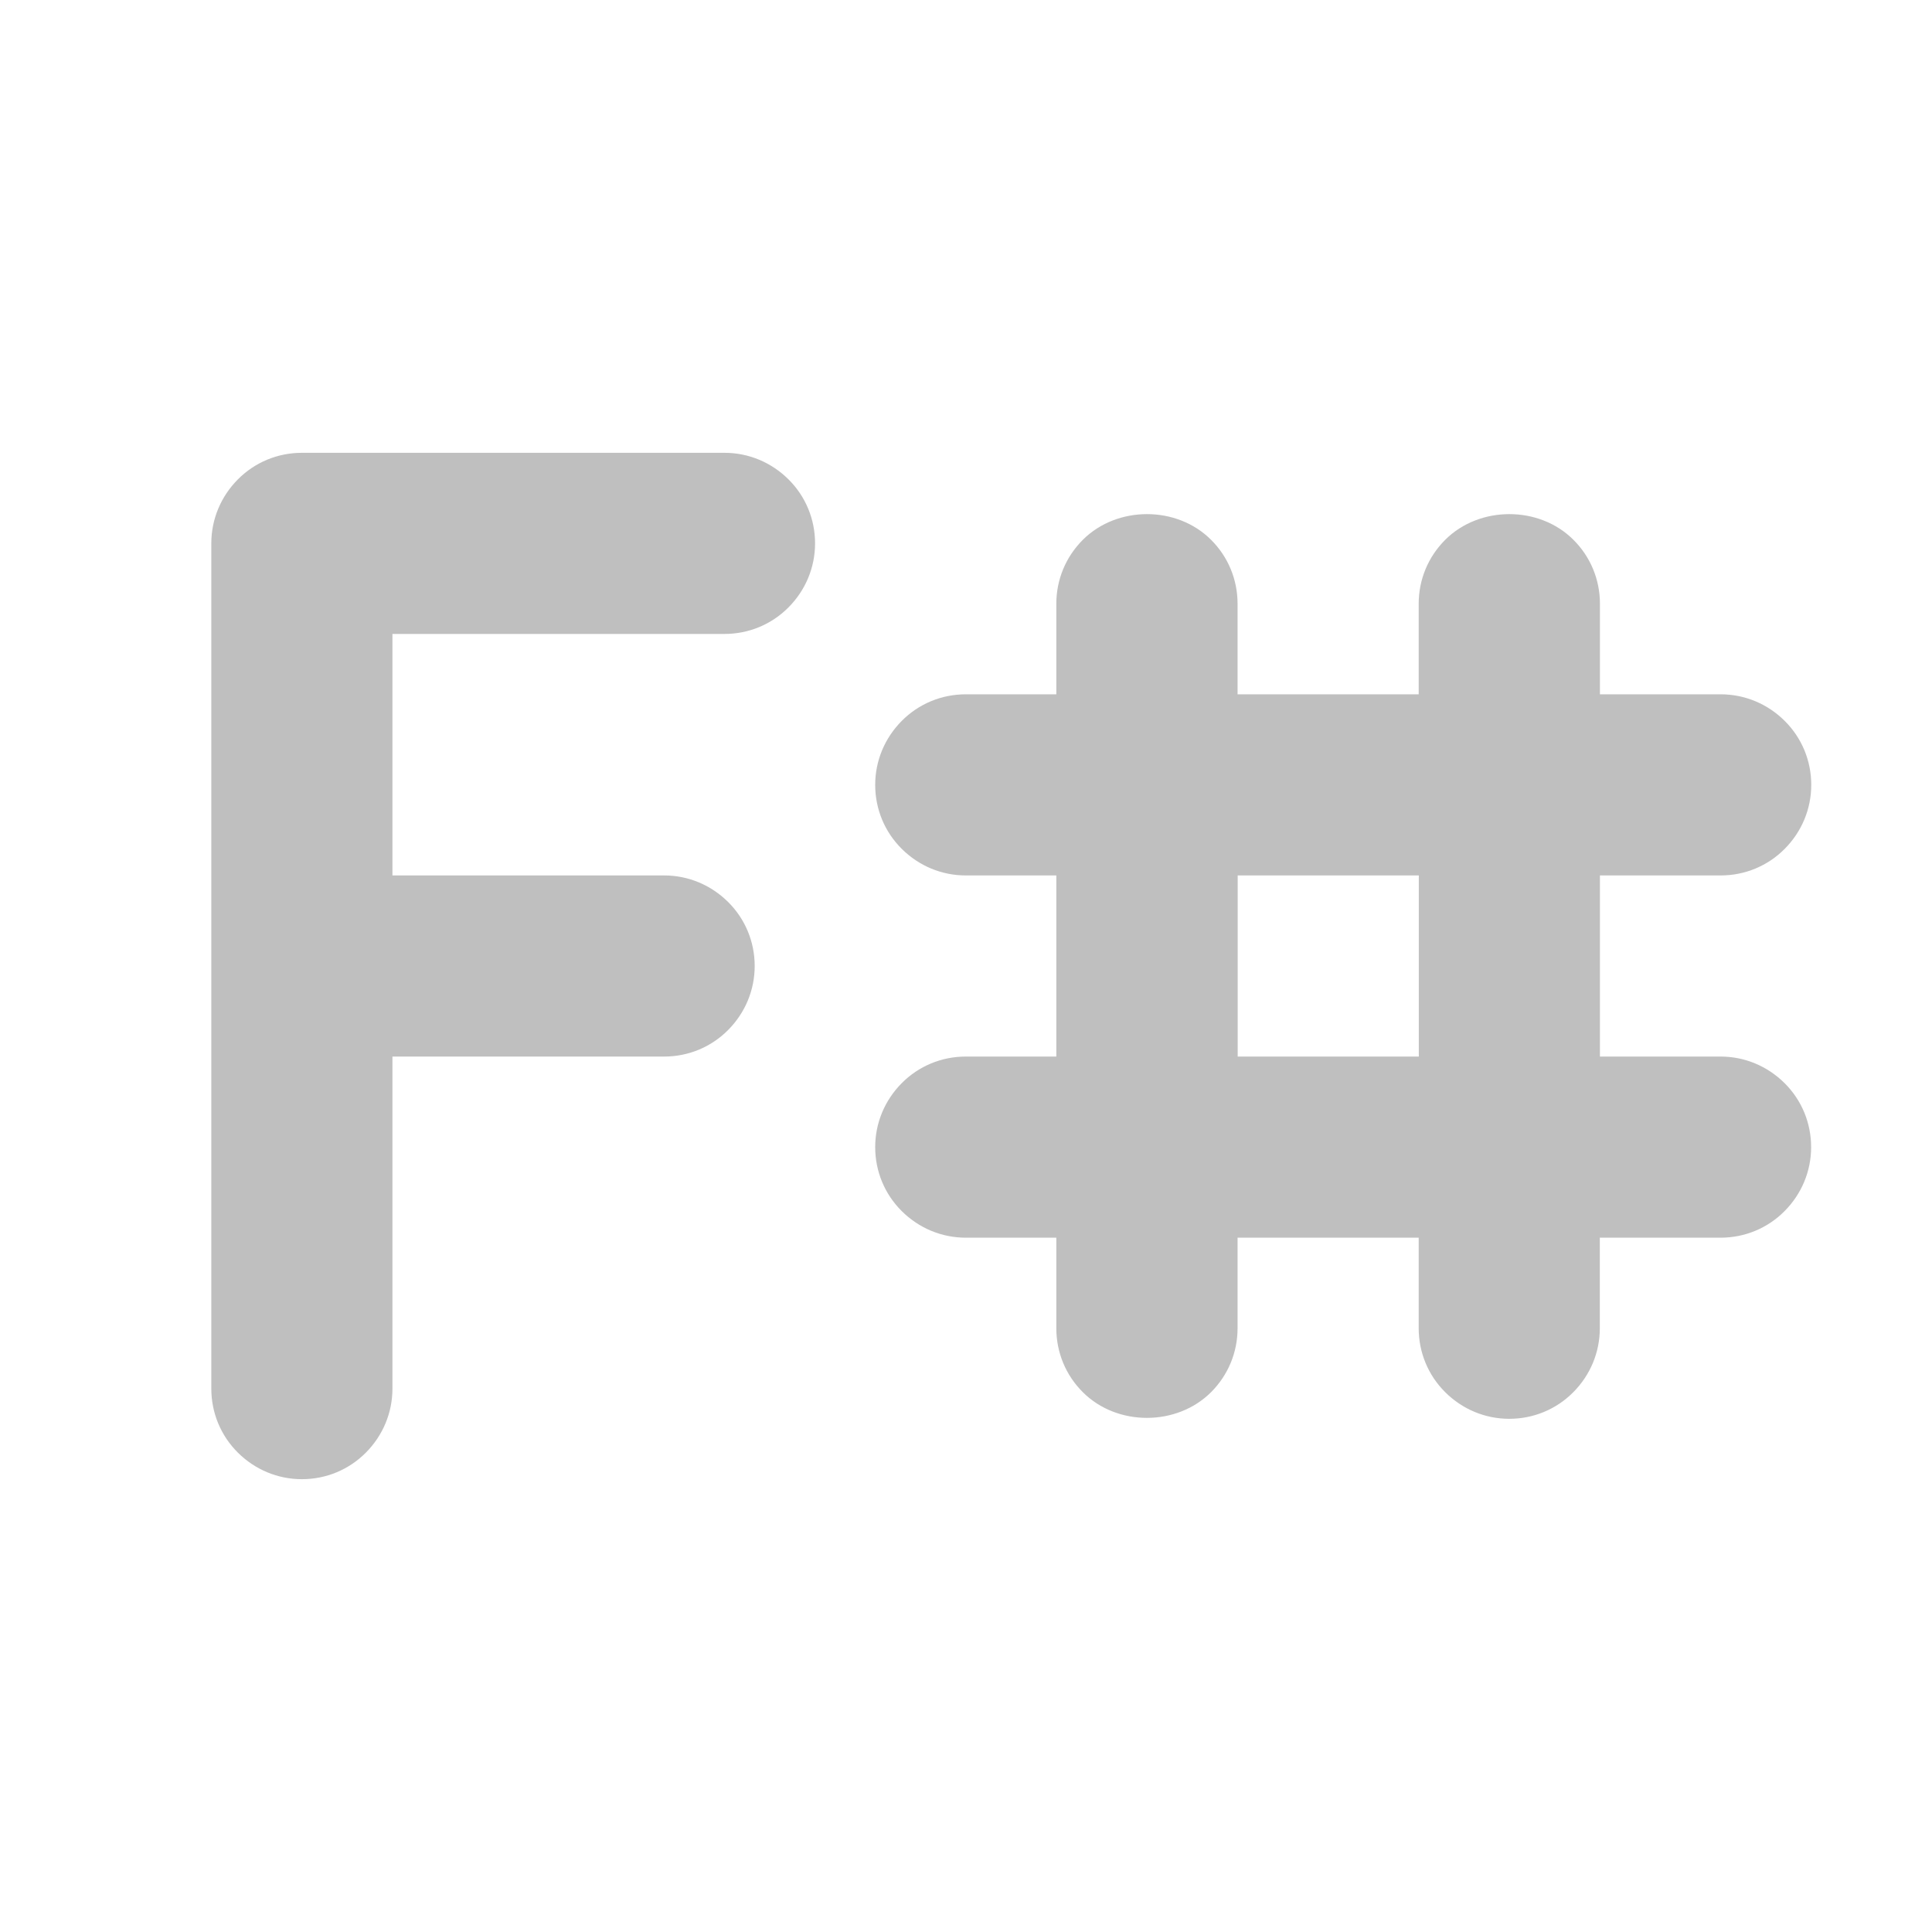 <svg width="512" height="512" viewBox="0 0 16 16" fill="none" xmlns="http://www.w3.org/2000/svg"><path d="M2.5 3.75H6C6.2 3.75 6.388 3.829 6.53 3.97C6.672 4.111 6.75 4.3 6.75 4.5C6.75 4.7 6.671 4.888 6.53 5.03C6.389 5.172 6.2 5.25 6 5.25H3.25V7.25H5.5C5.7 7.25 5.888 7.329 6.03 7.47C6.172 7.611 6.25 7.8 6.25 8C6.25 8.2 6.171 8.388 6.03 8.53C5.889 8.672 5.7 8.75 5.5 8.75H3.25V11.5C3.25 11.7 3.171 11.888 3.03 12.03C2.889 12.172 2.7 12.25 2.5 12.25C2.3 12.25 2.112 12.171 1.97 12.03C1.828 11.889 1.75 11.7 1.75 11.5V4.5C1.75 4.3 1.829 4.112 1.97 3.97C2.111 3.828 2.3 3.75 2.5 3.75ZM13.25 8.75H14.249C14.449 8.75 14.637 8.829 14.779 8.97C14.921 9.111 14.999 9.3 14.999 9.5C14.999 9.7 14.92 9.888 14.779 10.03C14.638 10.172 14.449 10.25 14.249 10.25H13.249V11C13.249 11.2 13.17 11.388 13.029 11.53C12.888 11.672 12.699 11.75 12.499 11.75C12.299 11.75 12.111 11.671 11.969 11.53C11.827 11.389 11.749 11.2 11.749 11V10.25H10.249V11C10.249 11.2 10.171 11.388 10.029 11.53C9.745 11.813 9.251 11.813 8.968 11.53C8.826 11.389 8.748 11.2 8.748 11V10.25H7.998C7.798 10.25 7.61 10.171 7.468 10.03C7.326 9.889 7.248 9.7 7.248 9.5C7.248 9.3 7.327 9.112 7.468 8.97C7.609 8.828 7.798 8.75 7.998 8.75H8.748V7.25H7.998C7.798 7.25 7.61 7.171 7.468 7.03C7.326 6.889 7.248 6.7 7.248 6.5C7.248 6.3 7.327 6.112 7.468 5.97C7.609 5.828 7.798 5.75 7.998 5.75H8.748V5C8.748 4.8 8.826 4.612 8.968 4.47C9.252 4.187 9.746 4.187 10.029 4.47C10.171 4.611 10.249 4.8 10.249 5V5.75H11.749V5C11.749 4.8 11.827 4.612 11.969 4.47C12.253 4.187 12.747 4.187 13.03 4.47C13.172 4.611 13.25 4.8 13.25 5V5.75H14.25C14.45 5.75 14.638 5.829 14.78 5.97C14.922 6.111 15 6.3 15 6.5C15 6.7 14.921 6.888 14.78 7.03C14.639 7.172 14.45 7.25 14.25 7.25H13.25V8.75ZM11.75 8.75V7.25H10.25V8.75H11.75Z" fill="#bfbfbf"/></svg>